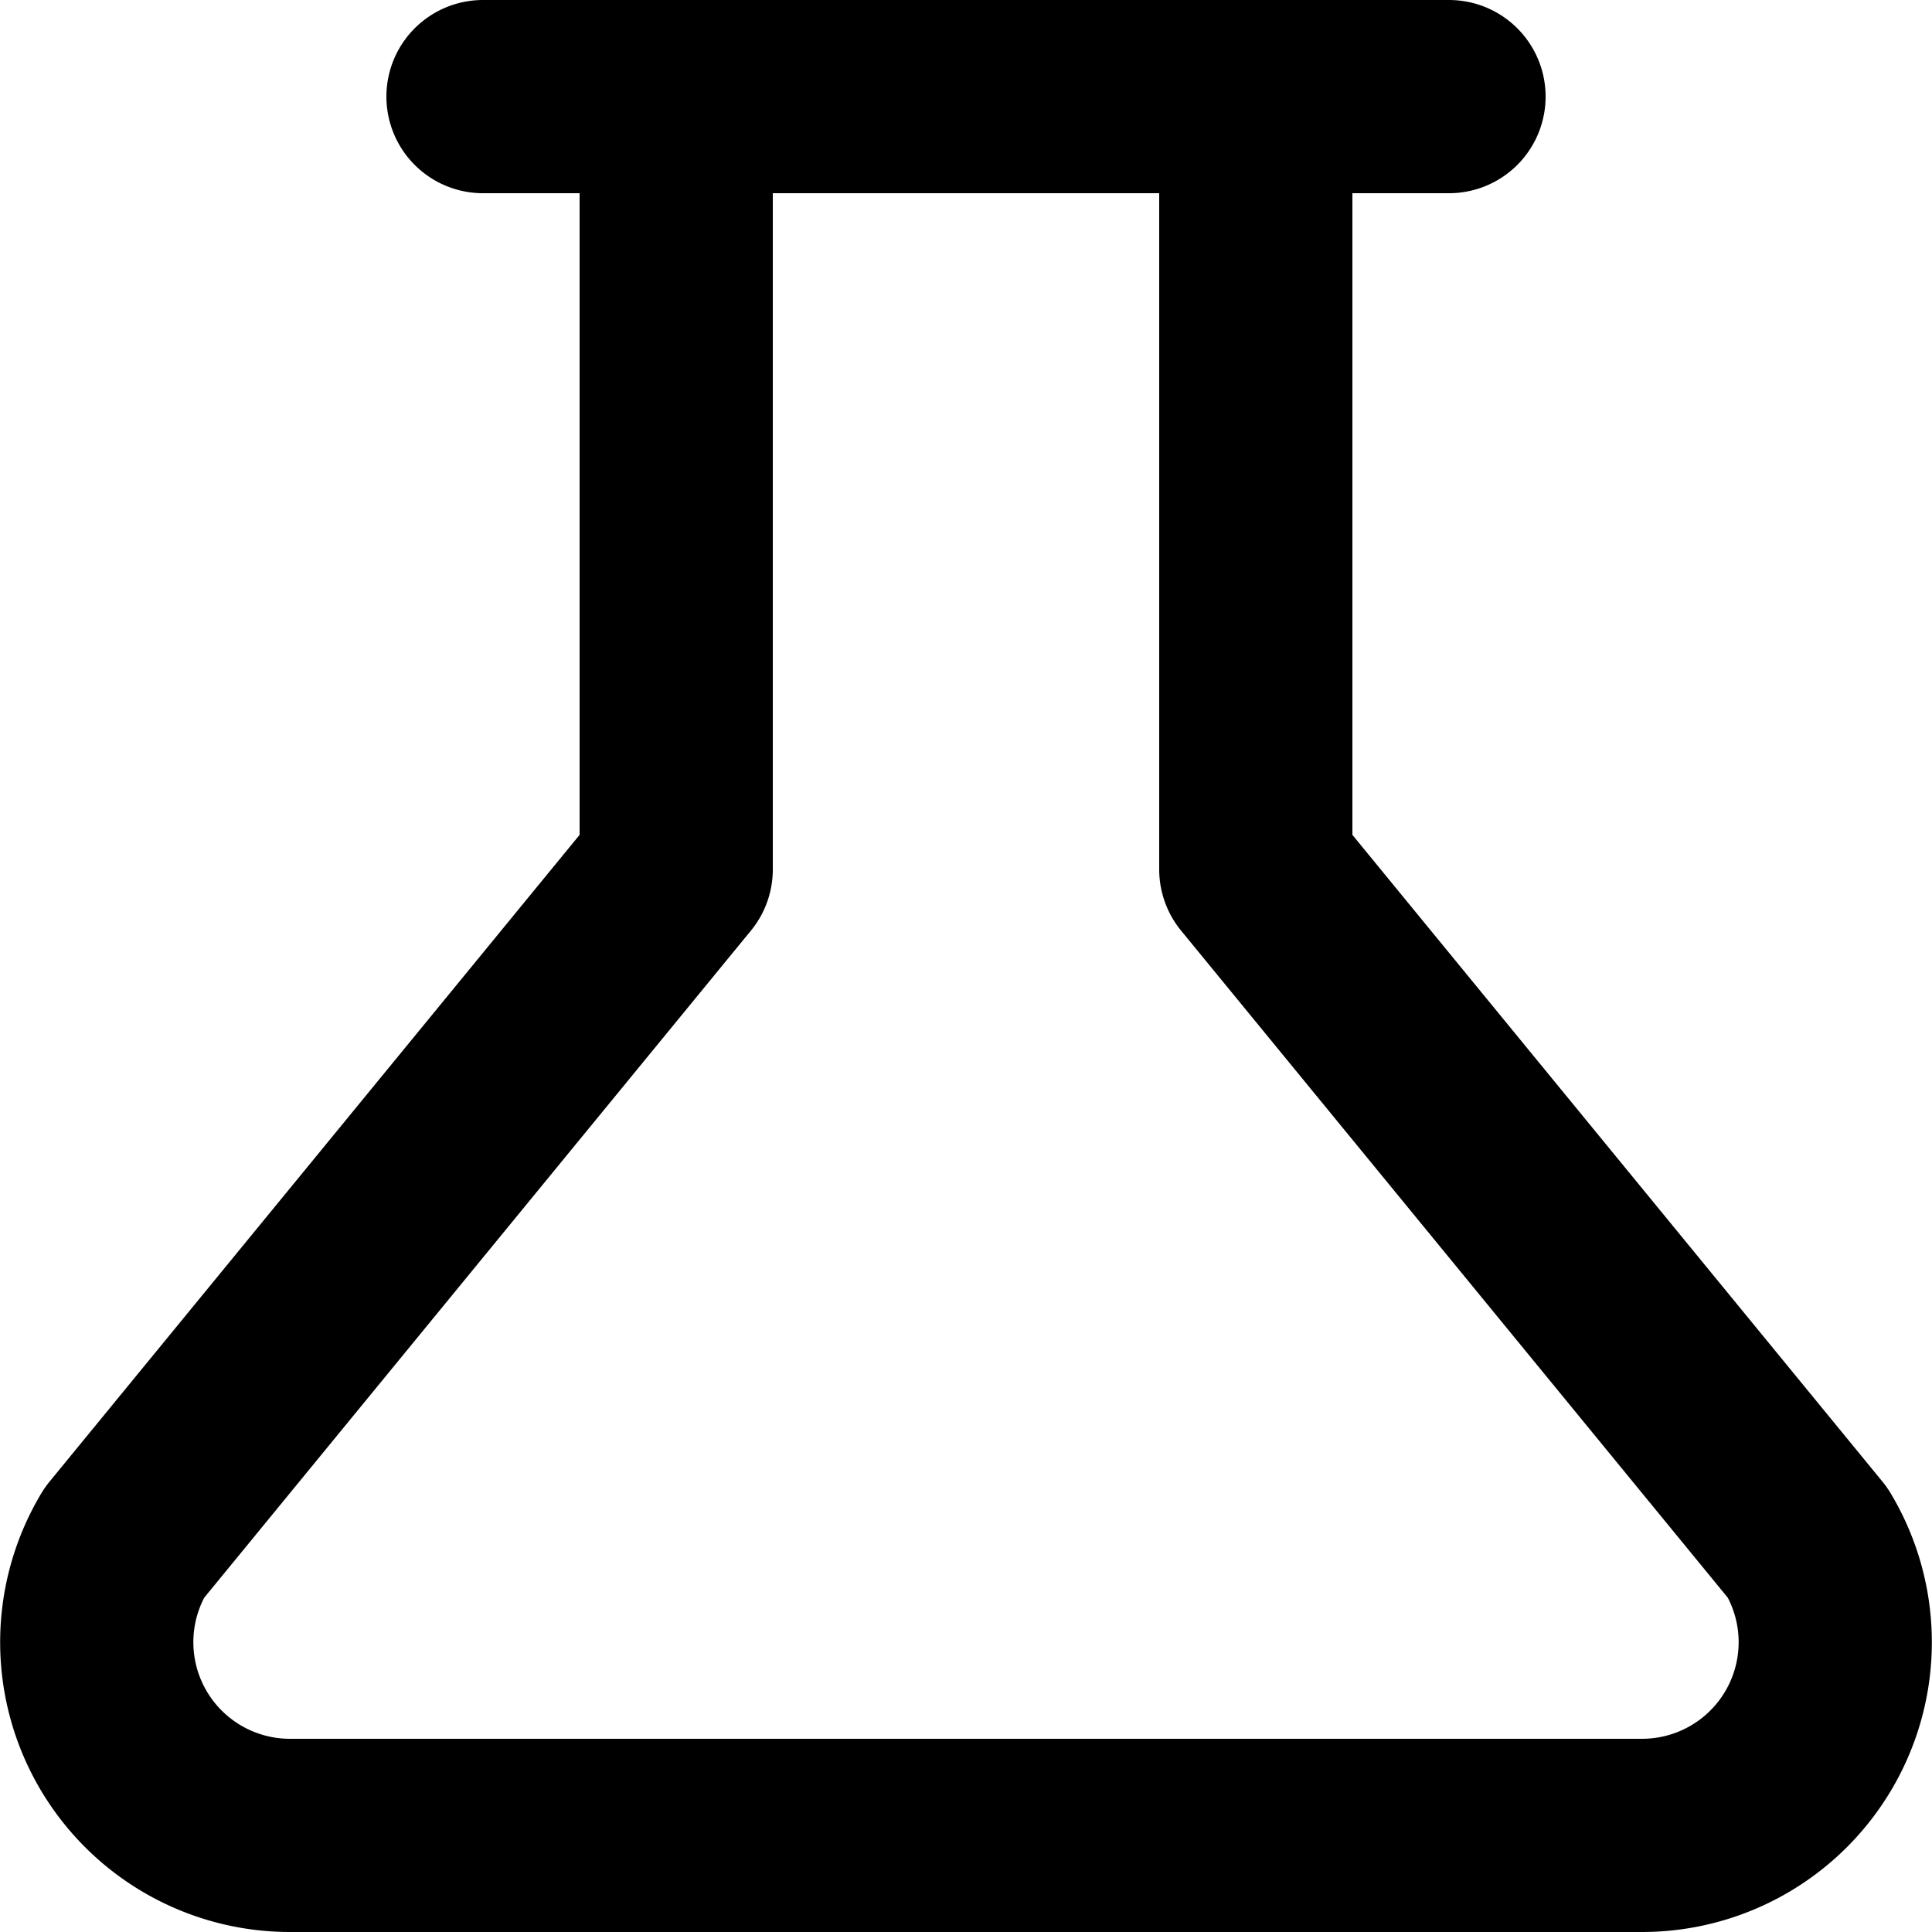 <svg viewBox="0 0 140 140" xmlns="http://www.w3.org/2000/svg"><path d="M130.998 111.804A14 14 0 0 1 119 133H21a14 14 0 0 1-11.998-21.196L49 63V7h42v56zM35 7h70" stroke-width="14" fill="none" stroke="currentColor" stroke-linecap="round" stroke-linejoin="round"/></svg>